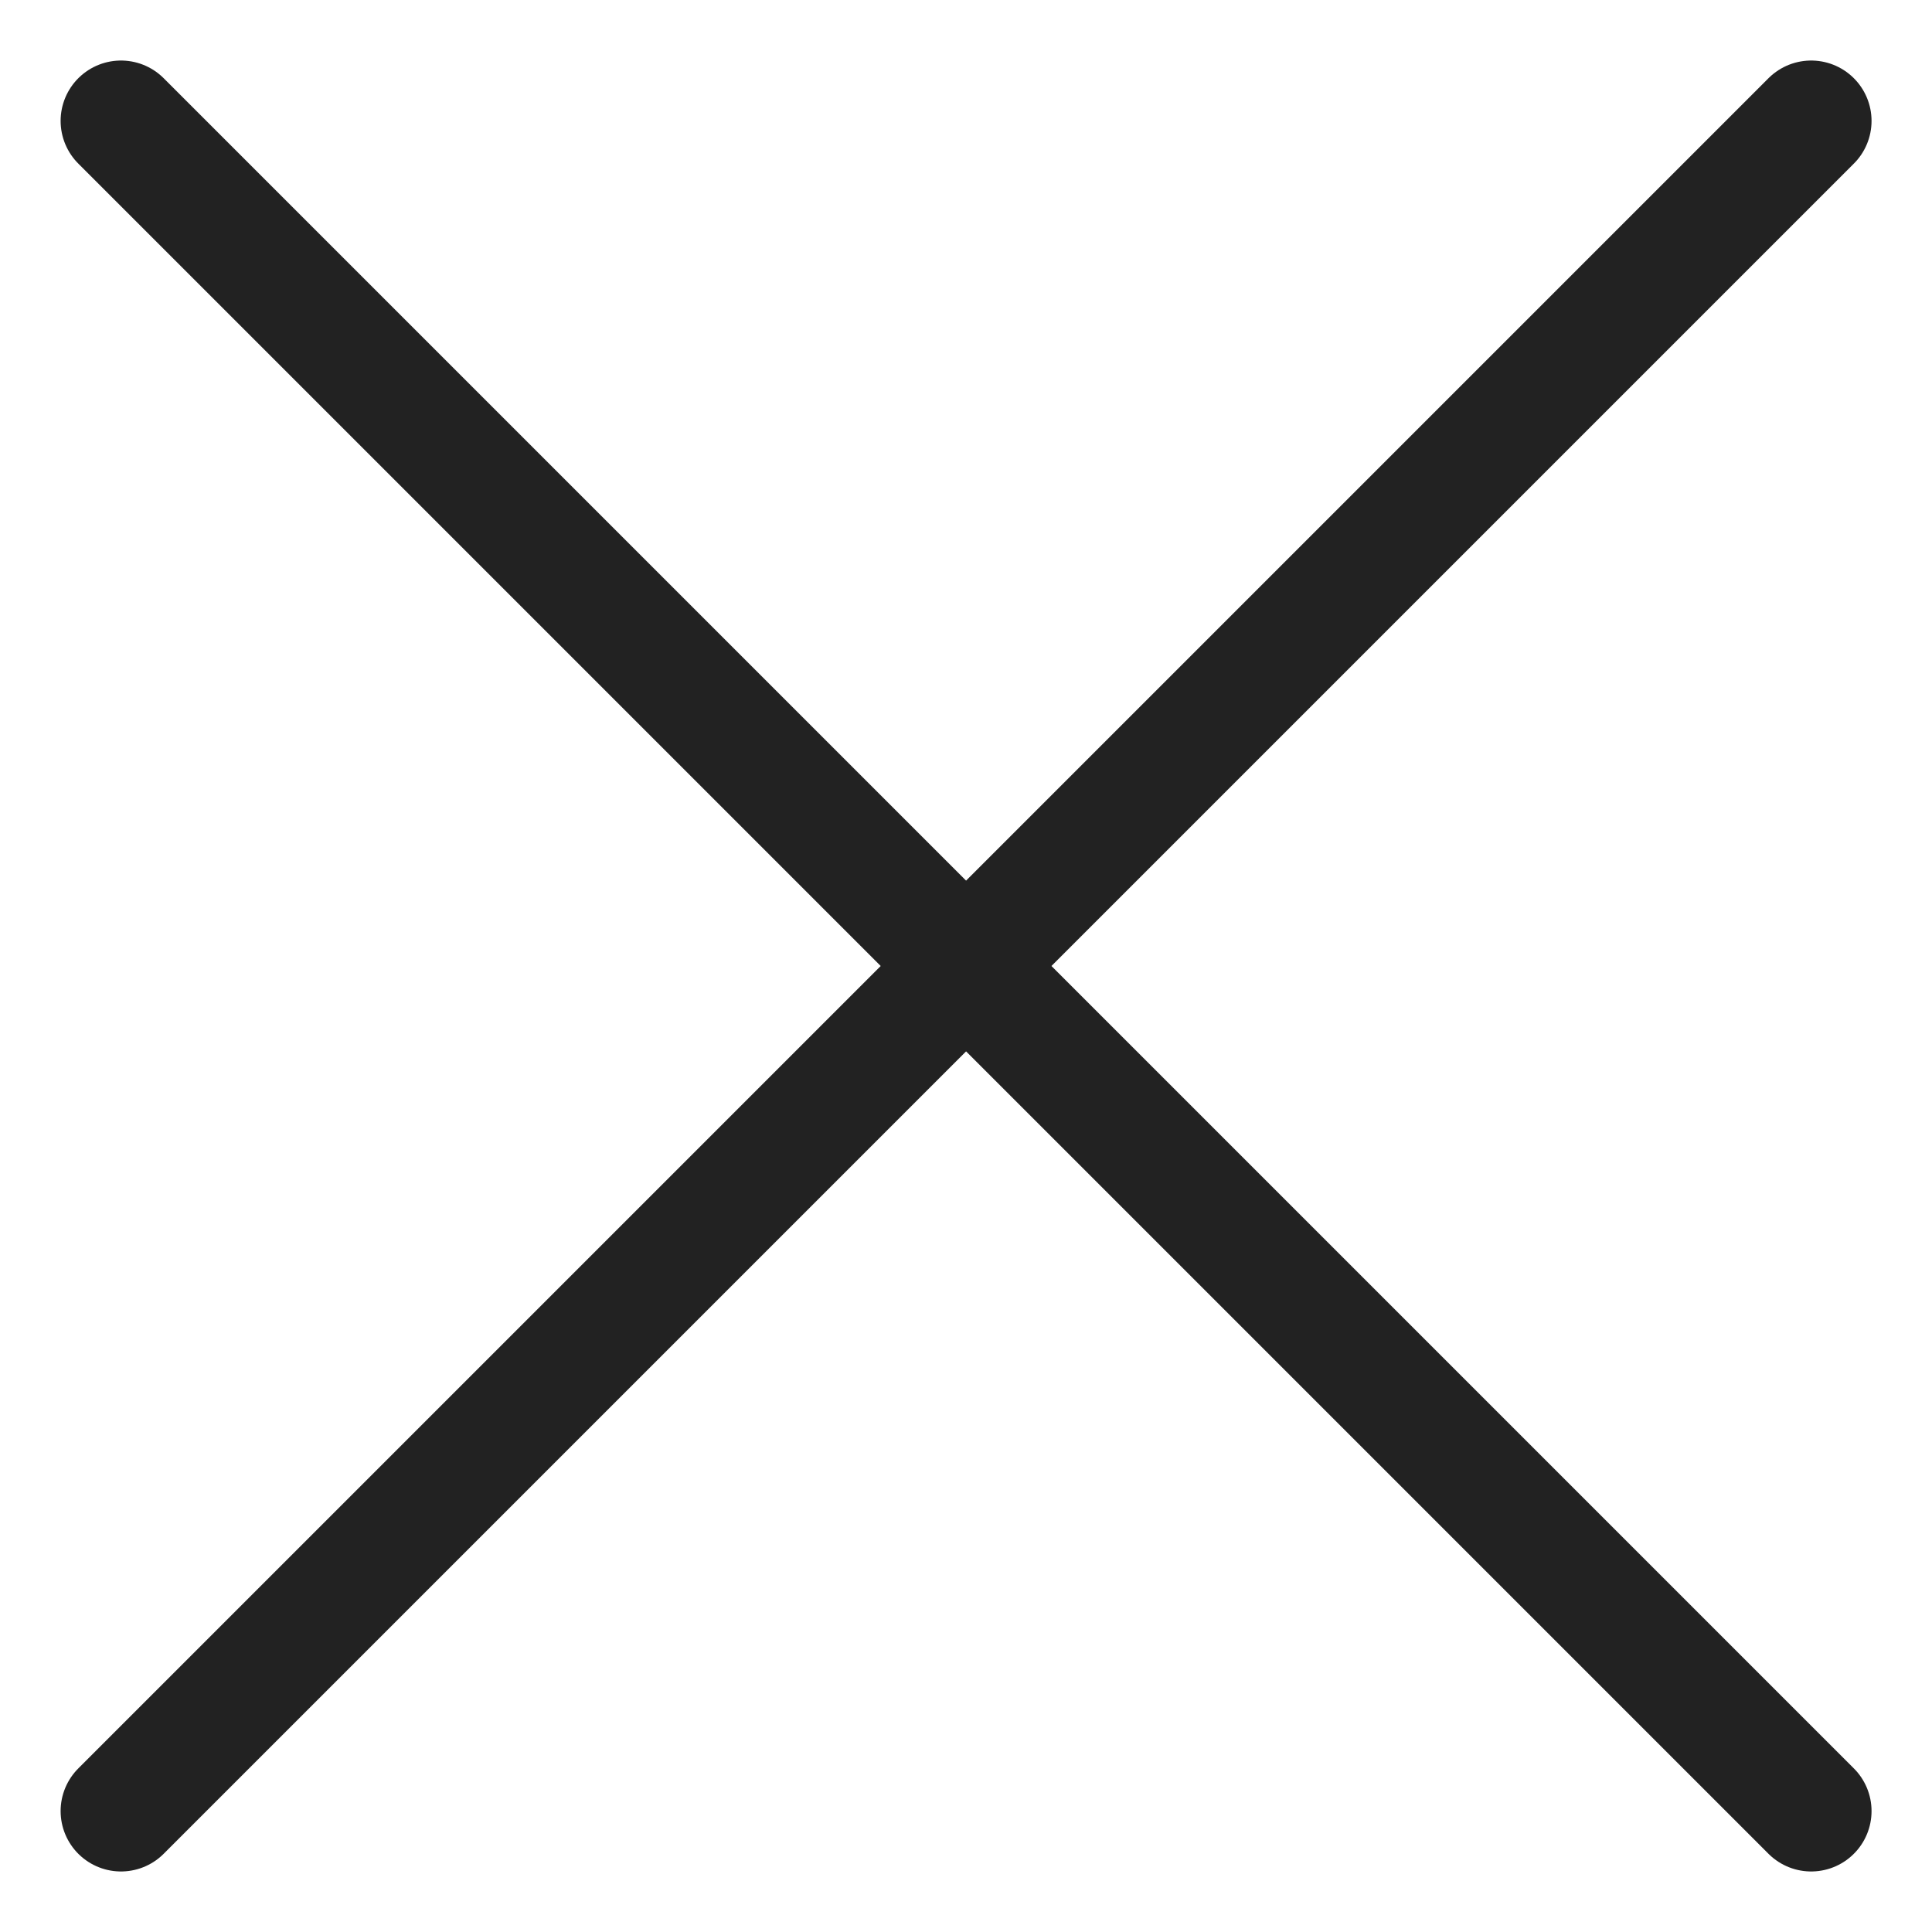 <svg width="24" height="24" viewBox="0 0 24 24" fill="none" xmlns="http://www.w3.org/2000/svg">
<path d="M1.503 22.498L12.001 12M22.499 1.502L12.001 12M12.001 12L1.503 1.502M12.001 12L22.499 22.498" stroke="#222222" stroke-width="1.5" stroke-linecap="round" stroke-linejoin="round"/>
</svg>
